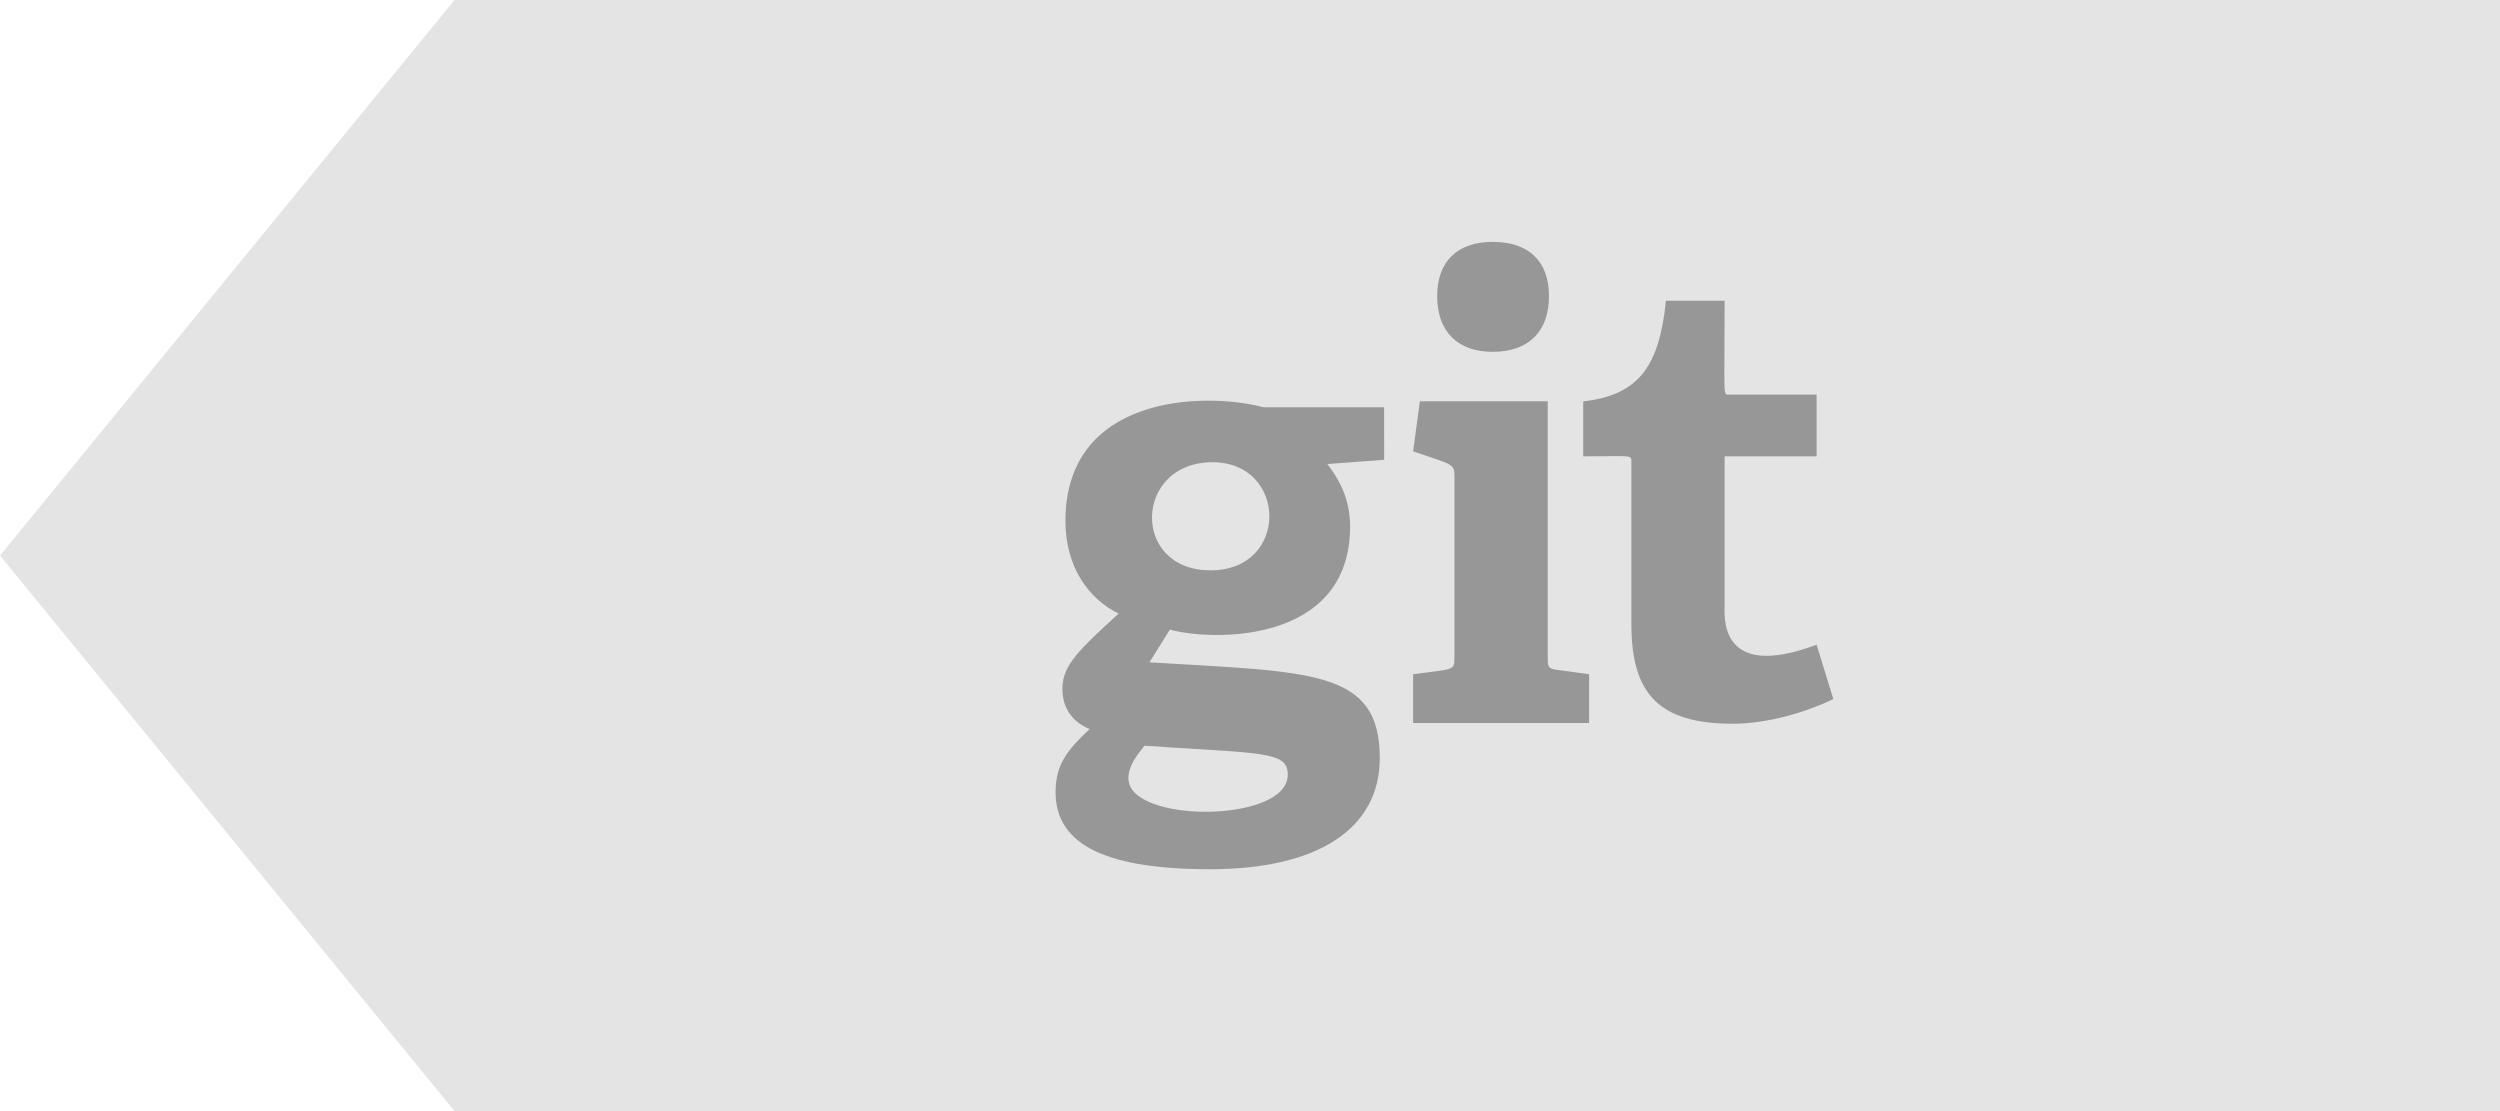 <?xml version="1.0" encoding="UTF-8"?>
<svg width="45px" height="20px" viewBox="0 0 45 20" version="1.1" xmlns="http://www.w3.org/2000/svg" xmlns:xlink="http://www.w3.org/1999/xlink">
    <title>git备份 6</title>
    <g id="页面-1" stroke="none" stroke-width="1" fill="none" fill-rule="evenodd">
        <g id="建木自动化-首页备份-4" transform="translate(-1063, -500)">
            <g id="git备份-6" transform="translate(1063, 500)">
                <polygon id="路径-5备份-7" fill="#E4E4E4" transform="translate(22.5, 10) scale(-1, 1) translate(-22.5, -10) " points="0 0 0 20 36.818 20 45 10 36.818 0"></polygon>
                <rect id="矩形" fill="#000000" fill-rule="nonzero" opacity="0" x="19" y="3" width="14" height="14"></rect>
                <path d="M24.914,7.331 L22.746,7.331 C21.652,7.044 19.178,7.119 19.178,9.376 C19.178,10.199 19.588,10.777 20.135,11.044 C19.449,11.673 19.123,11.97 19.123,12.39 C19.123,12.69 19.246,12.968 19.613,13.123 C19.222,13.489 19,13.756 19,14.256 C19,15.134 19.767,15.646 21.779,15.646 C23.714,15.646 24.836,14.923 24.836,13.645 C24.836,12.041 23.601,12.1 20.69,11.922 L21.057,11.333 C21.802,11.54 24.302,11.606 24.302,9.476 C24.302,8.965 24.091,8.609 23.892,8.353 L24.915,8.276 L24.914,7.331 Z M23.18,13.945 C23.18,14.822 20.312,14.823 20.312,14.012 C20.312,13.789 20.456,13.602 20.601,13.423 C22.726,13.568 23.18,13.515 23.18,13.945 Z M21.791,10.266 C20.347,10.266 20.411,8.32 21.824,8.32 C23.178,8.32 23.213,10.266 21.791,10.266 Z M25.436,13.014 L25.436,12.136 C26.167,12.036 26.18,12.081 26.18,11.835 L26.18,8.567 C26.18,8.335 26.124,8.366 25.436,8.123 L25.558,7.223 L27.859,7.223 L27.859,11.836 C27.859,12.014 27.87,12.036 28.037,12.058 L28.604,12.136 L28.604,13.014 L25.436,13.014 Z M26.87,6.333 C26.236,6.333 25.869,5.966 25.869,5.332 C25.869,4.699 26.236,4.354 26.87,4.354 C27.515,4.354 27.882,4.699 27.882,5.332 C27.882,5.965 27.515,6.333 26.87,6.333 Z M33,12.583 C32.522,12.816 31.821,13.027 31.188,13.027 C29.865,13.027 29.365,12.494 29.365,11.238 L29.365,8.325 C29.365,8.177 29.393,8.214 28.498,8.214 L28.498,7.225 C29.476,7.113 29.865,6.623 29.987,5.413 L31.043,5.413 C31.043,7.213 31.007,7.103 31.132,7.103 L32.699,7.103 L32.699,8.214 L31.043,8.214 L31.043,10.871 C31.043,11.06 30.909,12.276 32.699,11.605 L33,12.583 Z" id="形状" fill="#979797" fill-rule="nonzero"></path>
            </g>
        </g>
    </g>
</svg>